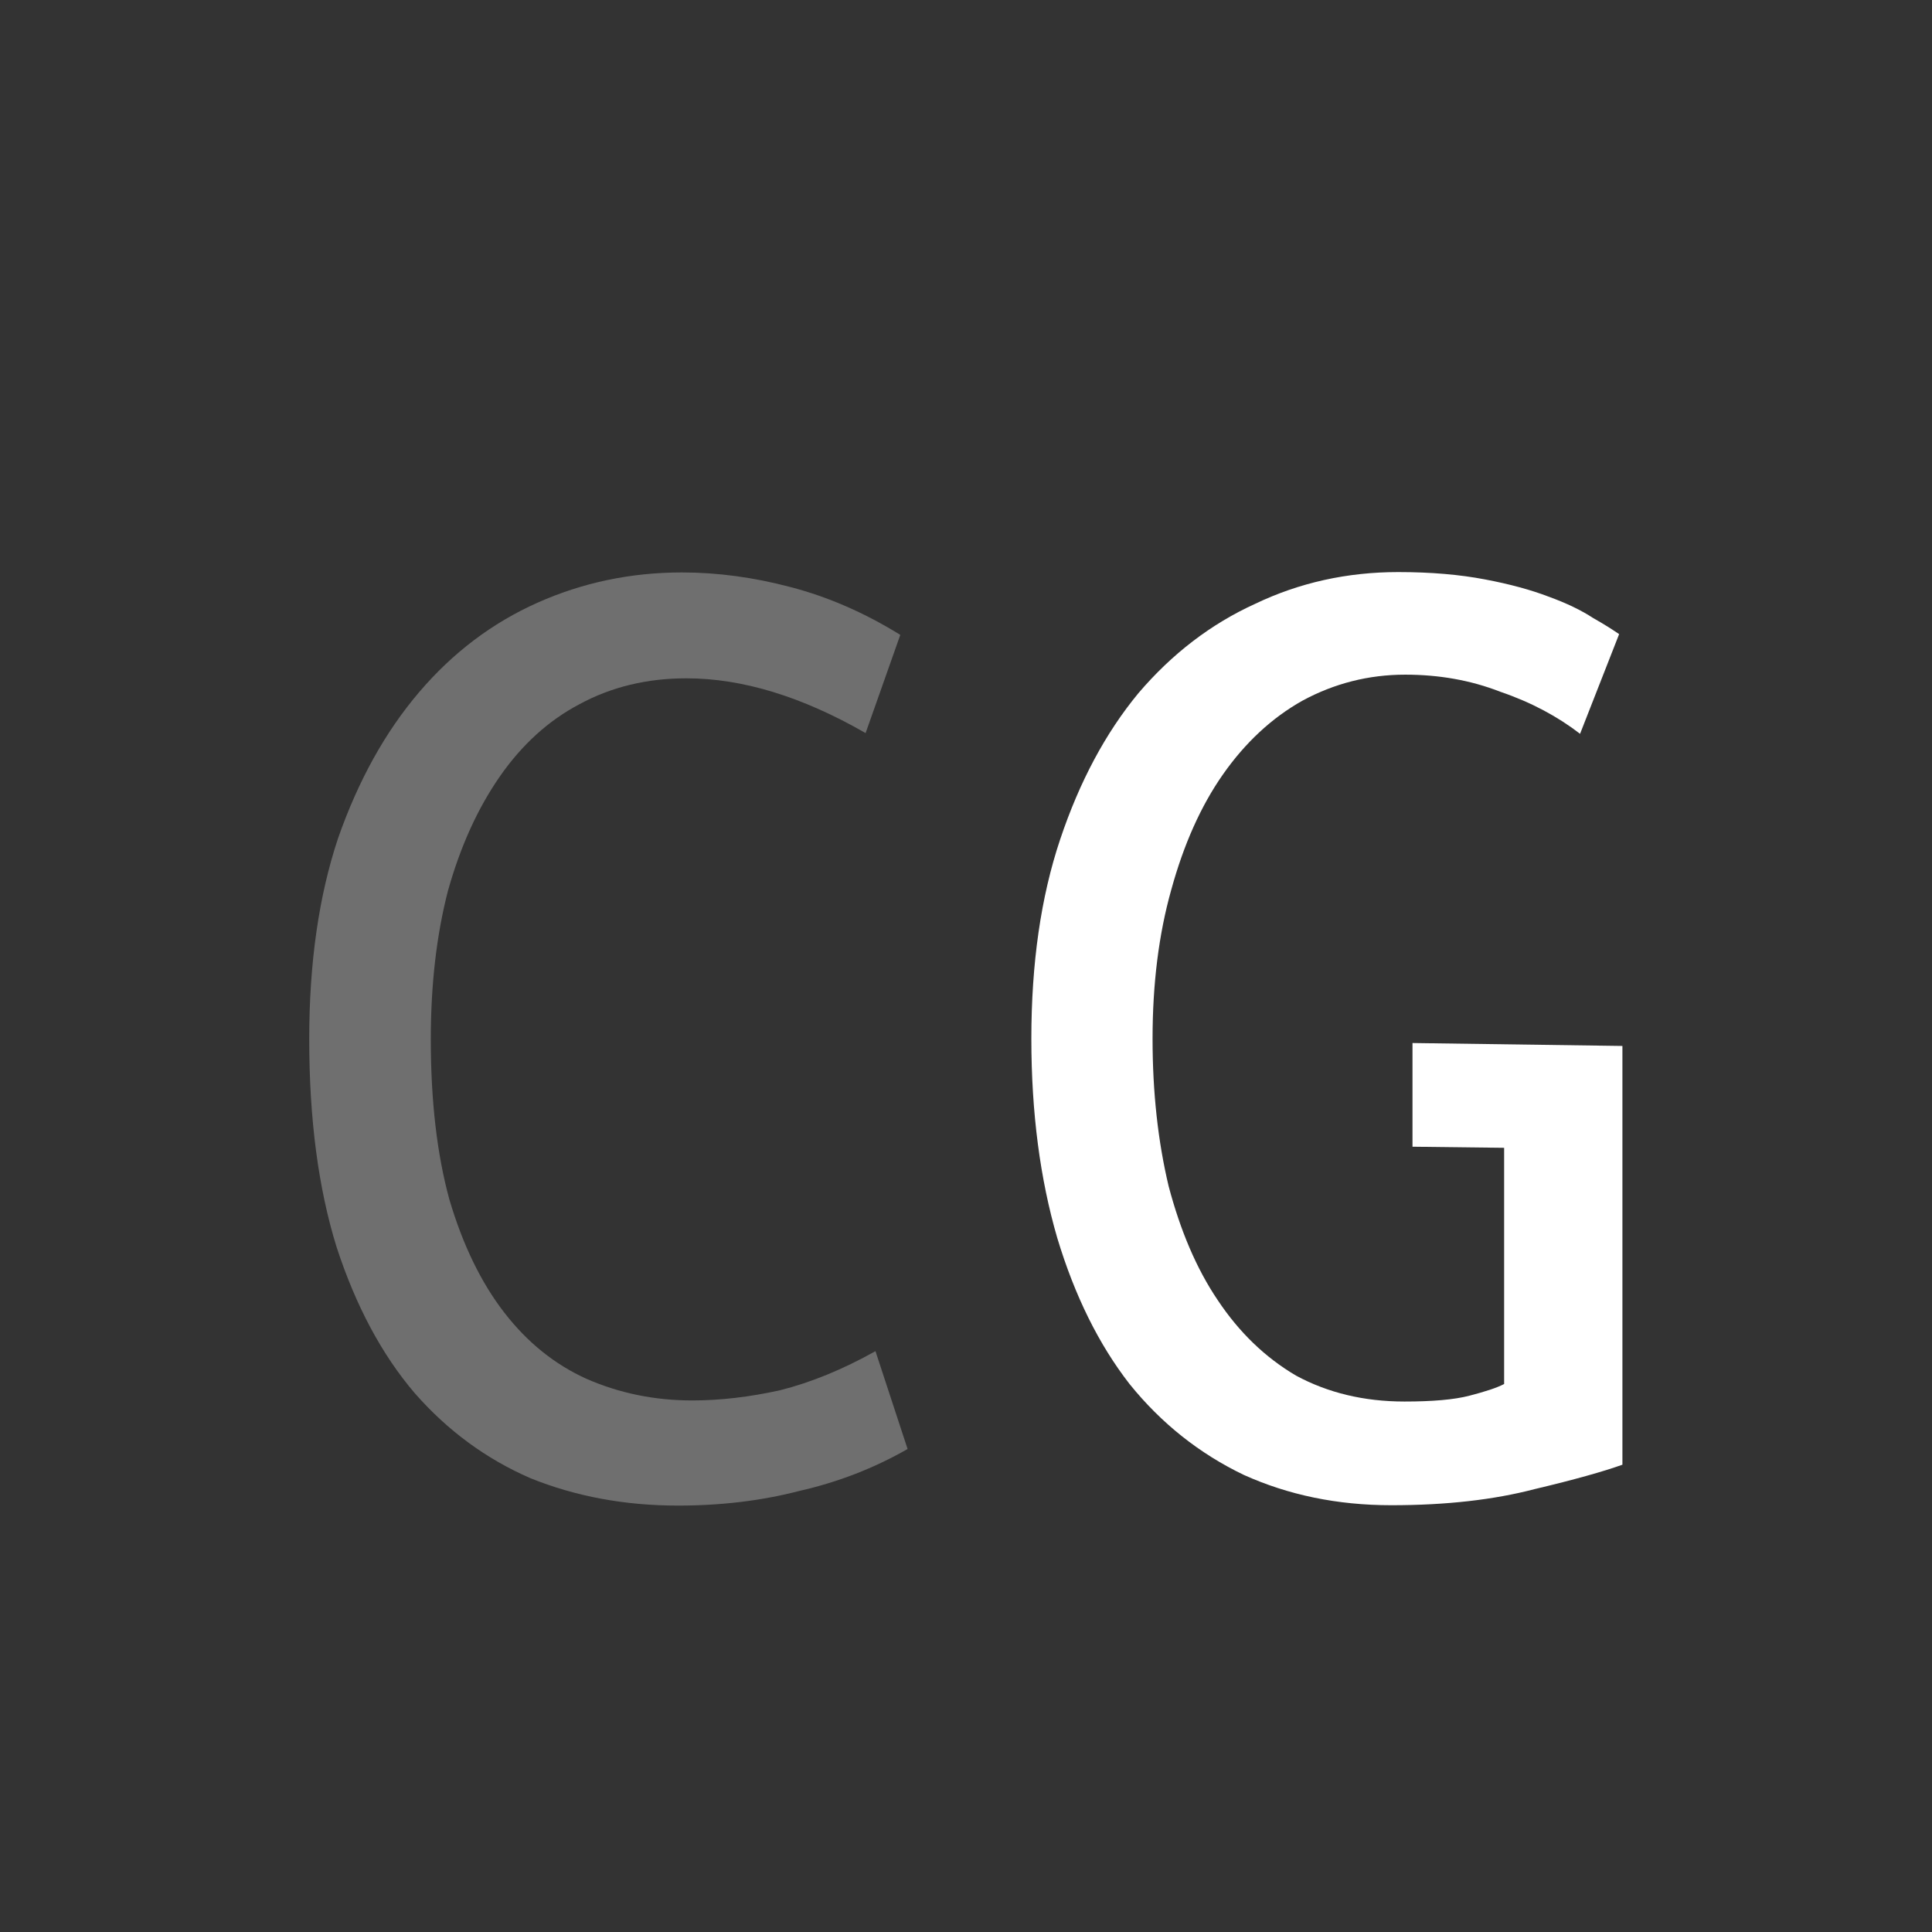 <?xml version="1.0" encoding="UTF-8" standalone="no"?>
<!-- Created with Inkscape (http://www.inkscape.org/) -->

<svg
   xmlns:dc="http://purl.org/dc/elements/1.1/"
   xmlns:cc="http://creativecommons.org/ns#"
   xmlns:rdf="http://www.w3.org/1999/02/22-rdf-syntax-ns#"
   xmlns:svg="http://www.w3.org/2000/svg"
   xmlns="http://www.w3.org/2000/svg"
   xmlns:sodipodi="http://sodipodi.sourceforge.net/DTD/sodipodi-0.dtd"
   xmlns:inkscape="http://www.inkscape.org/namespaces/inkscape"
   width="20"
   height="20"
   viewBox="0 0 5.292 5.292"
   version="1.1"
   id="svg1500"
   inkscape:version="0.92.4 (unknown)"
   sodipodi:docname="g.svg">
  <rect x="0" y="0" width="5.292" height="5.292" fill="#333333" stroke="none"/>
  <defs
     id="defs1494" />
  <sodipodi:namedview
     id="base"
     pagecolor="#ffffff"
     bordercolor="#666666"
     borderopacity="1.0"
     inkscape:pageopacity="0.0"
     inkscape:pageshadow="2"
     inkscape:zoom="22.627416"
     inkscape:cx="9.7866348"
     inkscape:cy="12.122311"
     inkscape:document-units="mm"
     inkscape:current-layer="layer1"
     showgrid="false"
     fit-margin-top="0"
     fit-margin-left="0"
     fit-margin-right="0"
     fit-margin-bottom="0"
     units="px"
     inkscape:window-width="1918"
     inkscape:window-height="1055"
     inkscape:window-x="0"
     inkscape:window-y="0"
     inkscape:window-maximized="1" />
  <g
     inkscape:label="Layer 1"
     inkscape:groupmode="layer"
     id="layer1"
     transform="translate(-48.702,-29.96)">
    <g
       id="g880"
       style="font-style:normal;font-variant:normal;font-weight:normal;font-stretch:normal;font-size:3.956px;line-height:1.25;font-family:'Ubuntu Mono';-inkscape-font-specification:'Ubuntu Mono';letter-spacing:0px;word-spacing:0px;fill:#ffffff;fill-opacity:1;stroke:none;stroke-width:0.099"
       aria-label="CG"
       transform="translate(1.8333333e-6,0.2)">
      <path
         id="path876"
         style="font-style:normal;font-variant:normal;font-weight:normal;font-stretch:normal;font-family:'Ubuntu Mono';-inkscape-font-specification:'Ubuntu Mono';fill:#ffffff;fill-opacity:0.294;stroke-width:0.099"
         d="m 51.188,33.729 q -0.138,0.079 -0.297,0.115 -0.154,0.04 -0.332,0.04 -0.218,0 -0.404,-0.075 -0.182,-0.079 -0.317,-0.233 -0.135,-0.158 -0.214,-0.4 -0.075,-0.241 -0.075,-0.57 0,-0.313 0.079,-0.55 0.083,-0.237 0.222,-0.4 0.138,-0.162 0.324,-0.245 0.186,-0.083 0.396,-0.083 0.146,0 0.297,0.04 0.154,0.04 0.301,0.131 l -0.095,0.269 q -0.261,-0.15 -0.491,-0.15 -0.162,0 -0.293,0.071 -0.127,0.067 -0.218,0.198 -0.091,0.131 -0.142,0.313 -0.047,0.182 -0.047,0.407 0,0.253 0.051,0.439 0.055,0.186 0.15,0.309 0.095,0.123 0.226,0.182 0.135,0.059 0.289,0.059 0.115,0 0.241,-0.028 0.127,-0.032 0.261,-0.107 z"
         inkscape:connector-curvature="0" />
      <path
         sodipodi:nodetypes="cccscccscccsscccccscccscccssccccc"
         inkscape:connector-curvature="0"
         id="path878"
         style="font-style:normal;font-variant:normal;font-weight:normal;font-stretch:normal;font-family:'Ubuntu Mono';-inkscape-font-specification:'Ubuntu Mono';fill:#ffffff;stroke-width:0.099"
         d="m 53.146,32.625 v 1.147 c -0.05,0.018 -0.131,0.041 -0.241,0.067 -0.111,0.029 -0.241,0.044 -0.392,0.044 -0.148,0 -0.282,-0.028 -0.404,-0.083 -0.121,-0.058 -0.226,-0.141 -0.313,-0.249 -0.084,-0.108 -0.15,-0.241 -0.198,-0.4 -0.047,-0.161 -0.071,-0.343 -0.071,-0.546 0,-0.206 0.026,-0.388 0.079,-0.546 0.053,-0.158 0.124,-0.291 0.214,-0.4 0.092,-0.108 0.199,-0.19 0.32,-0.245 0.121,-0.058 0.252,-0.087 0.392,-0.087 0.09,0 0.169,0.007 0.237,0.02 0.069,0.013 0.127,0.029 0.174,0.047 0.05,0.018 0.091,0.038 0.123,0.059 0.032,0.018 0.055,0.033 0.071,0.044 l -0.107,0.273 c -0.061,-0.047 -0.133,-0.086 -0.218,-0.115 -0.082,-0.032 -0.169,-0.047 -0.261,-0.047 -0.1,0 -0.194,0.024 -0.281,0.071 -0.084,0.047 -0.157,0.115 -0.218,0.202 -0.061,0.087 -0.108,0.193 -0.142,0.317 -0.034,0.121 -0.051,0.257 -0.051,0.407 0,0.148 0.015,0.282 0.044,0.404 0.032,0.121 0.076,0.226 0.135,0.313 0.058,0.087 0.129,0.156 0.214,0.206 0.087,0.047 0.186,0.071 0.297,0.071 0.076,0 0.136,-0.005 0.178,-0.016 0.042,-0.011 0.074,-0.021 0.095,-0.032 l -3e-6,-0.647 -0.251,-0.003 -1e-6,-0.284 z" />
    </g>
  </g>
</svg>
